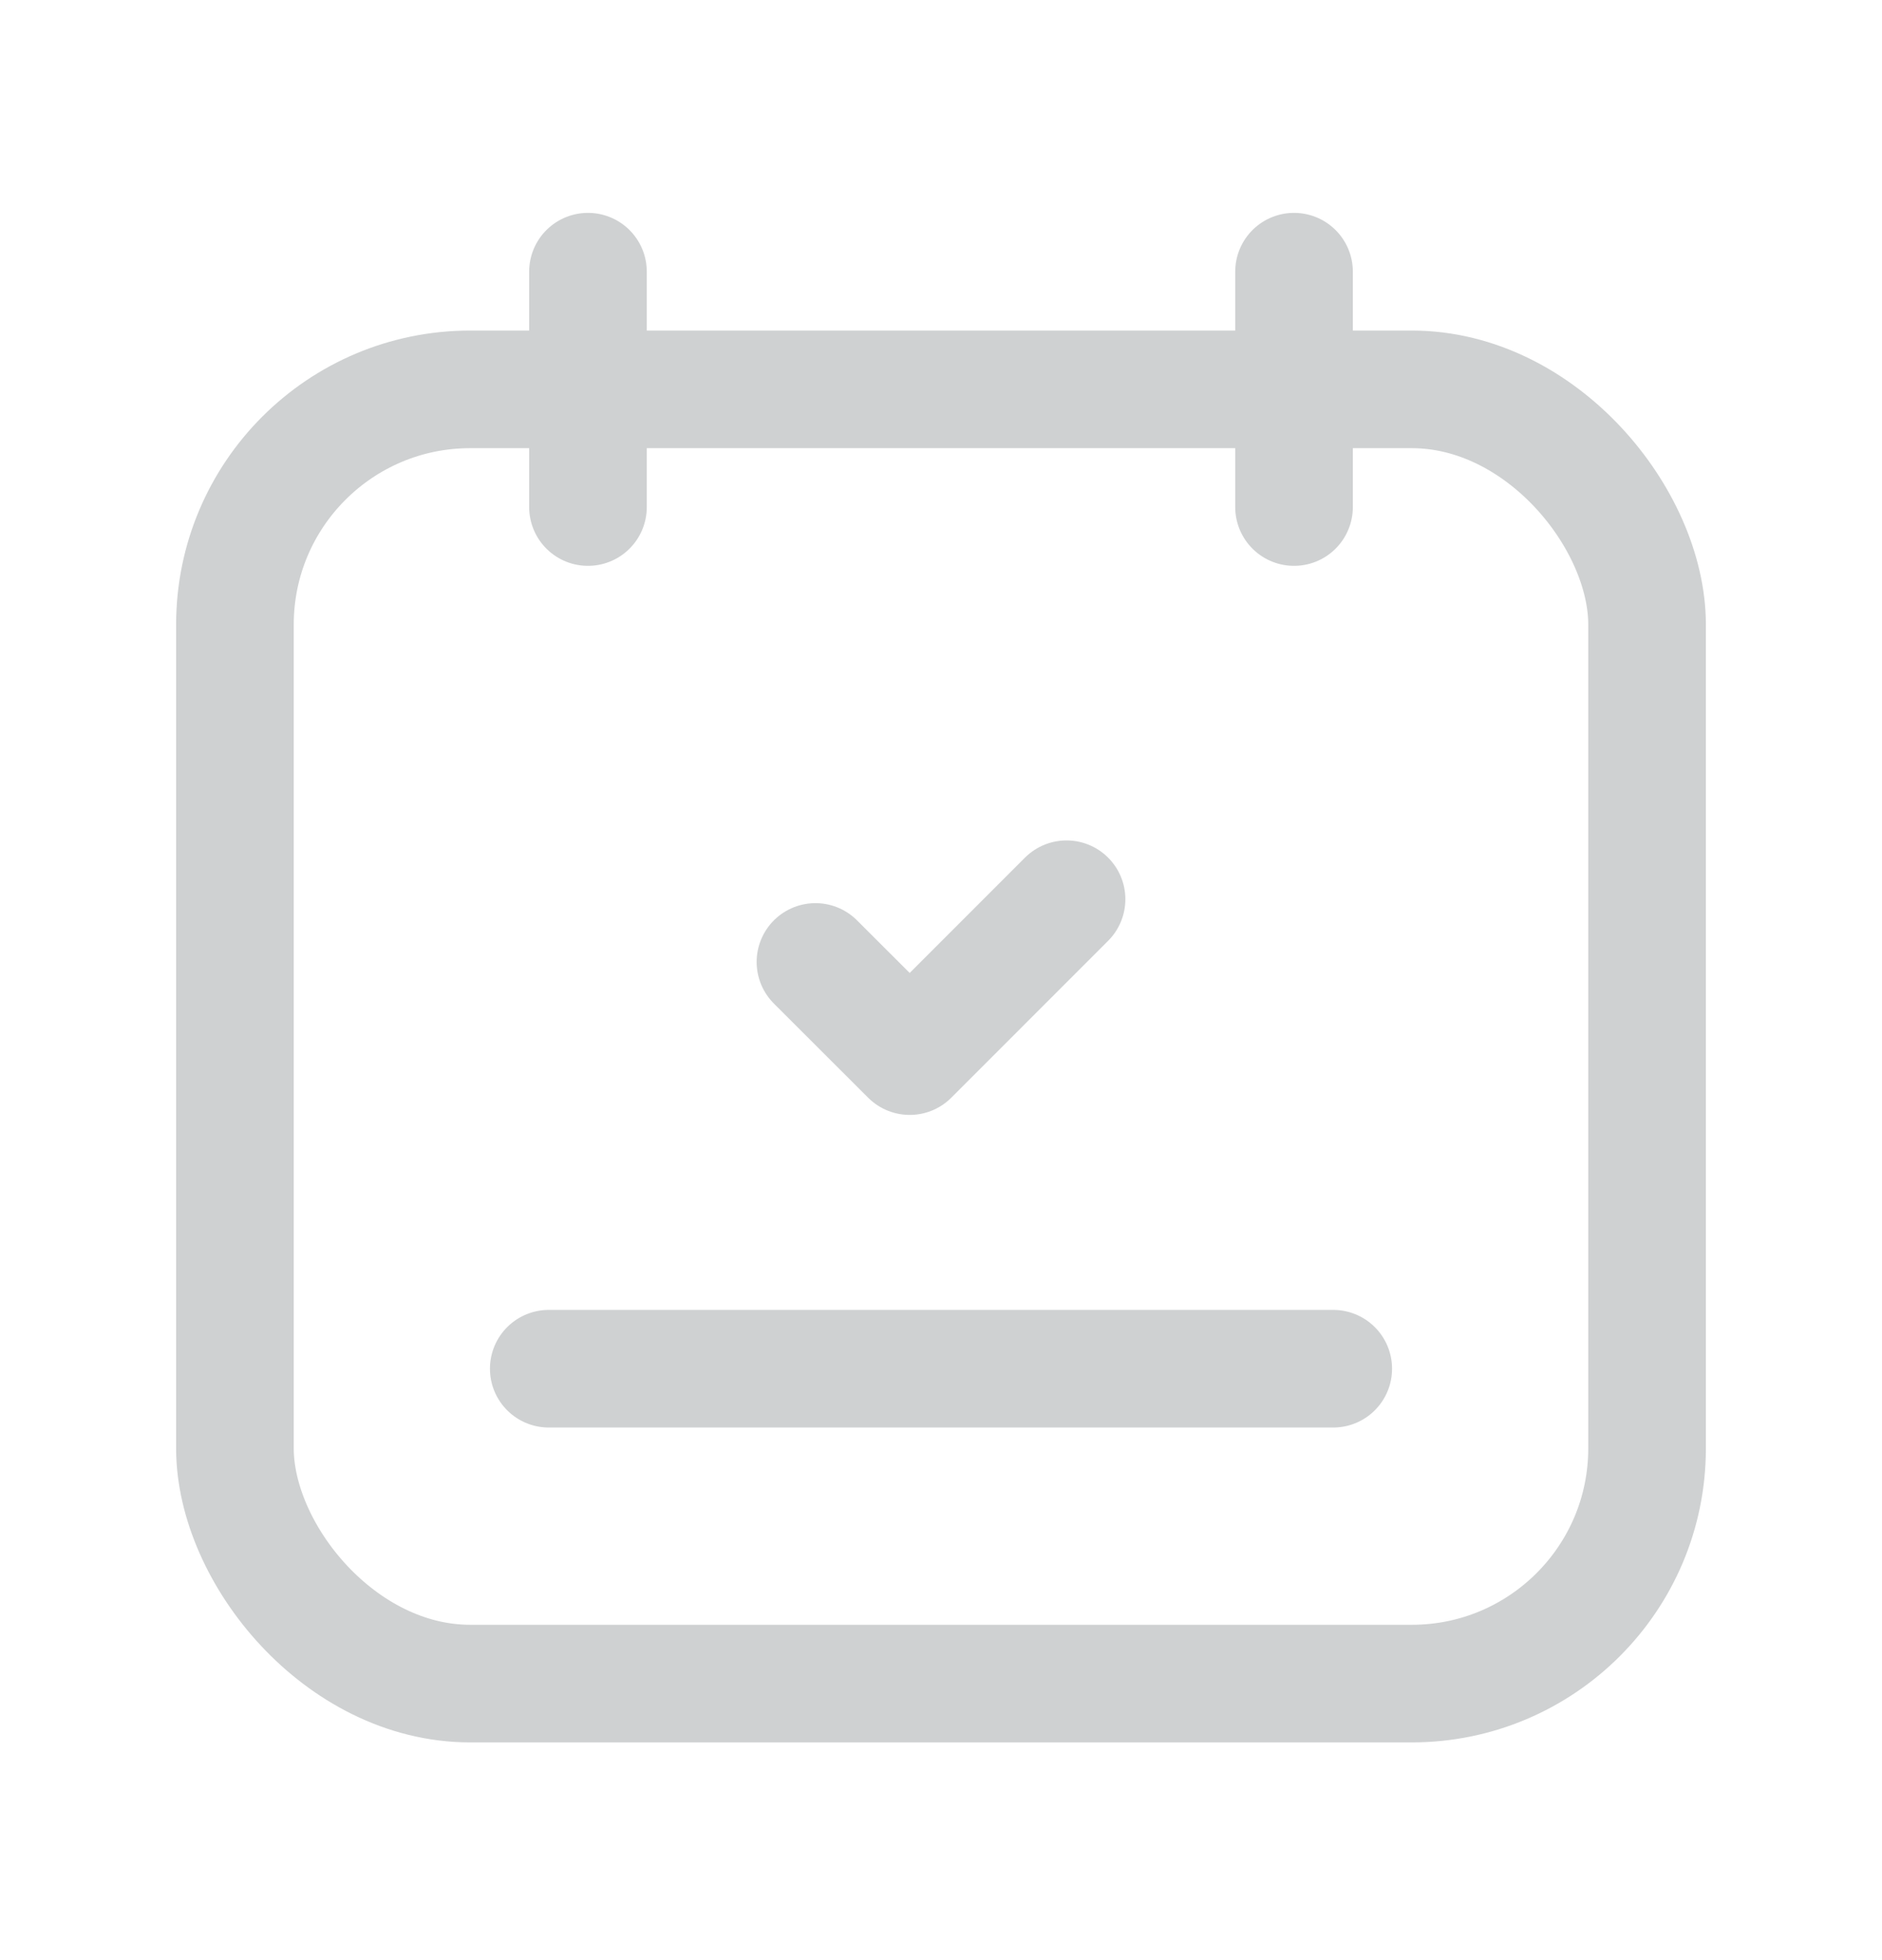 <svg width="24" height="25" viewBox="0 0 24 25" fill="none" xmlns="http://www.w3.org/2000/svg">
  <rect x="2.996" y="4.966" width="18.008" height="16.507" rx="3" stroke="#CFD1D2" stroke-width="1.5" stroke-linecap="round" stroke-linejoin="round"/>
  <path d="M7.498 3.465V6.467" stroke="#CFD1D2" stroke-width="1.5" stroke-linecap="round" stroke-linejoin="round"/>
  <path d="M16.502 3.465V6.467" stroke="#CFD1D2" stroke-width="1.5" stroke-linecap="round" stroke-linejoin="round"/>
  <path d="M10.399 12.269L11.601 13.47L13.601 11.469" stroke="#CFD1D2" stroke-width="1.5" stroke-linecap="round" stroke-linejoin="round"/>
  <path d="M17.002 17.457H6.998" stroke="#CFD1D2" stroke-width="1.5" stroke-linecap="round" stroke-linejoin="round"/>
</svg>
